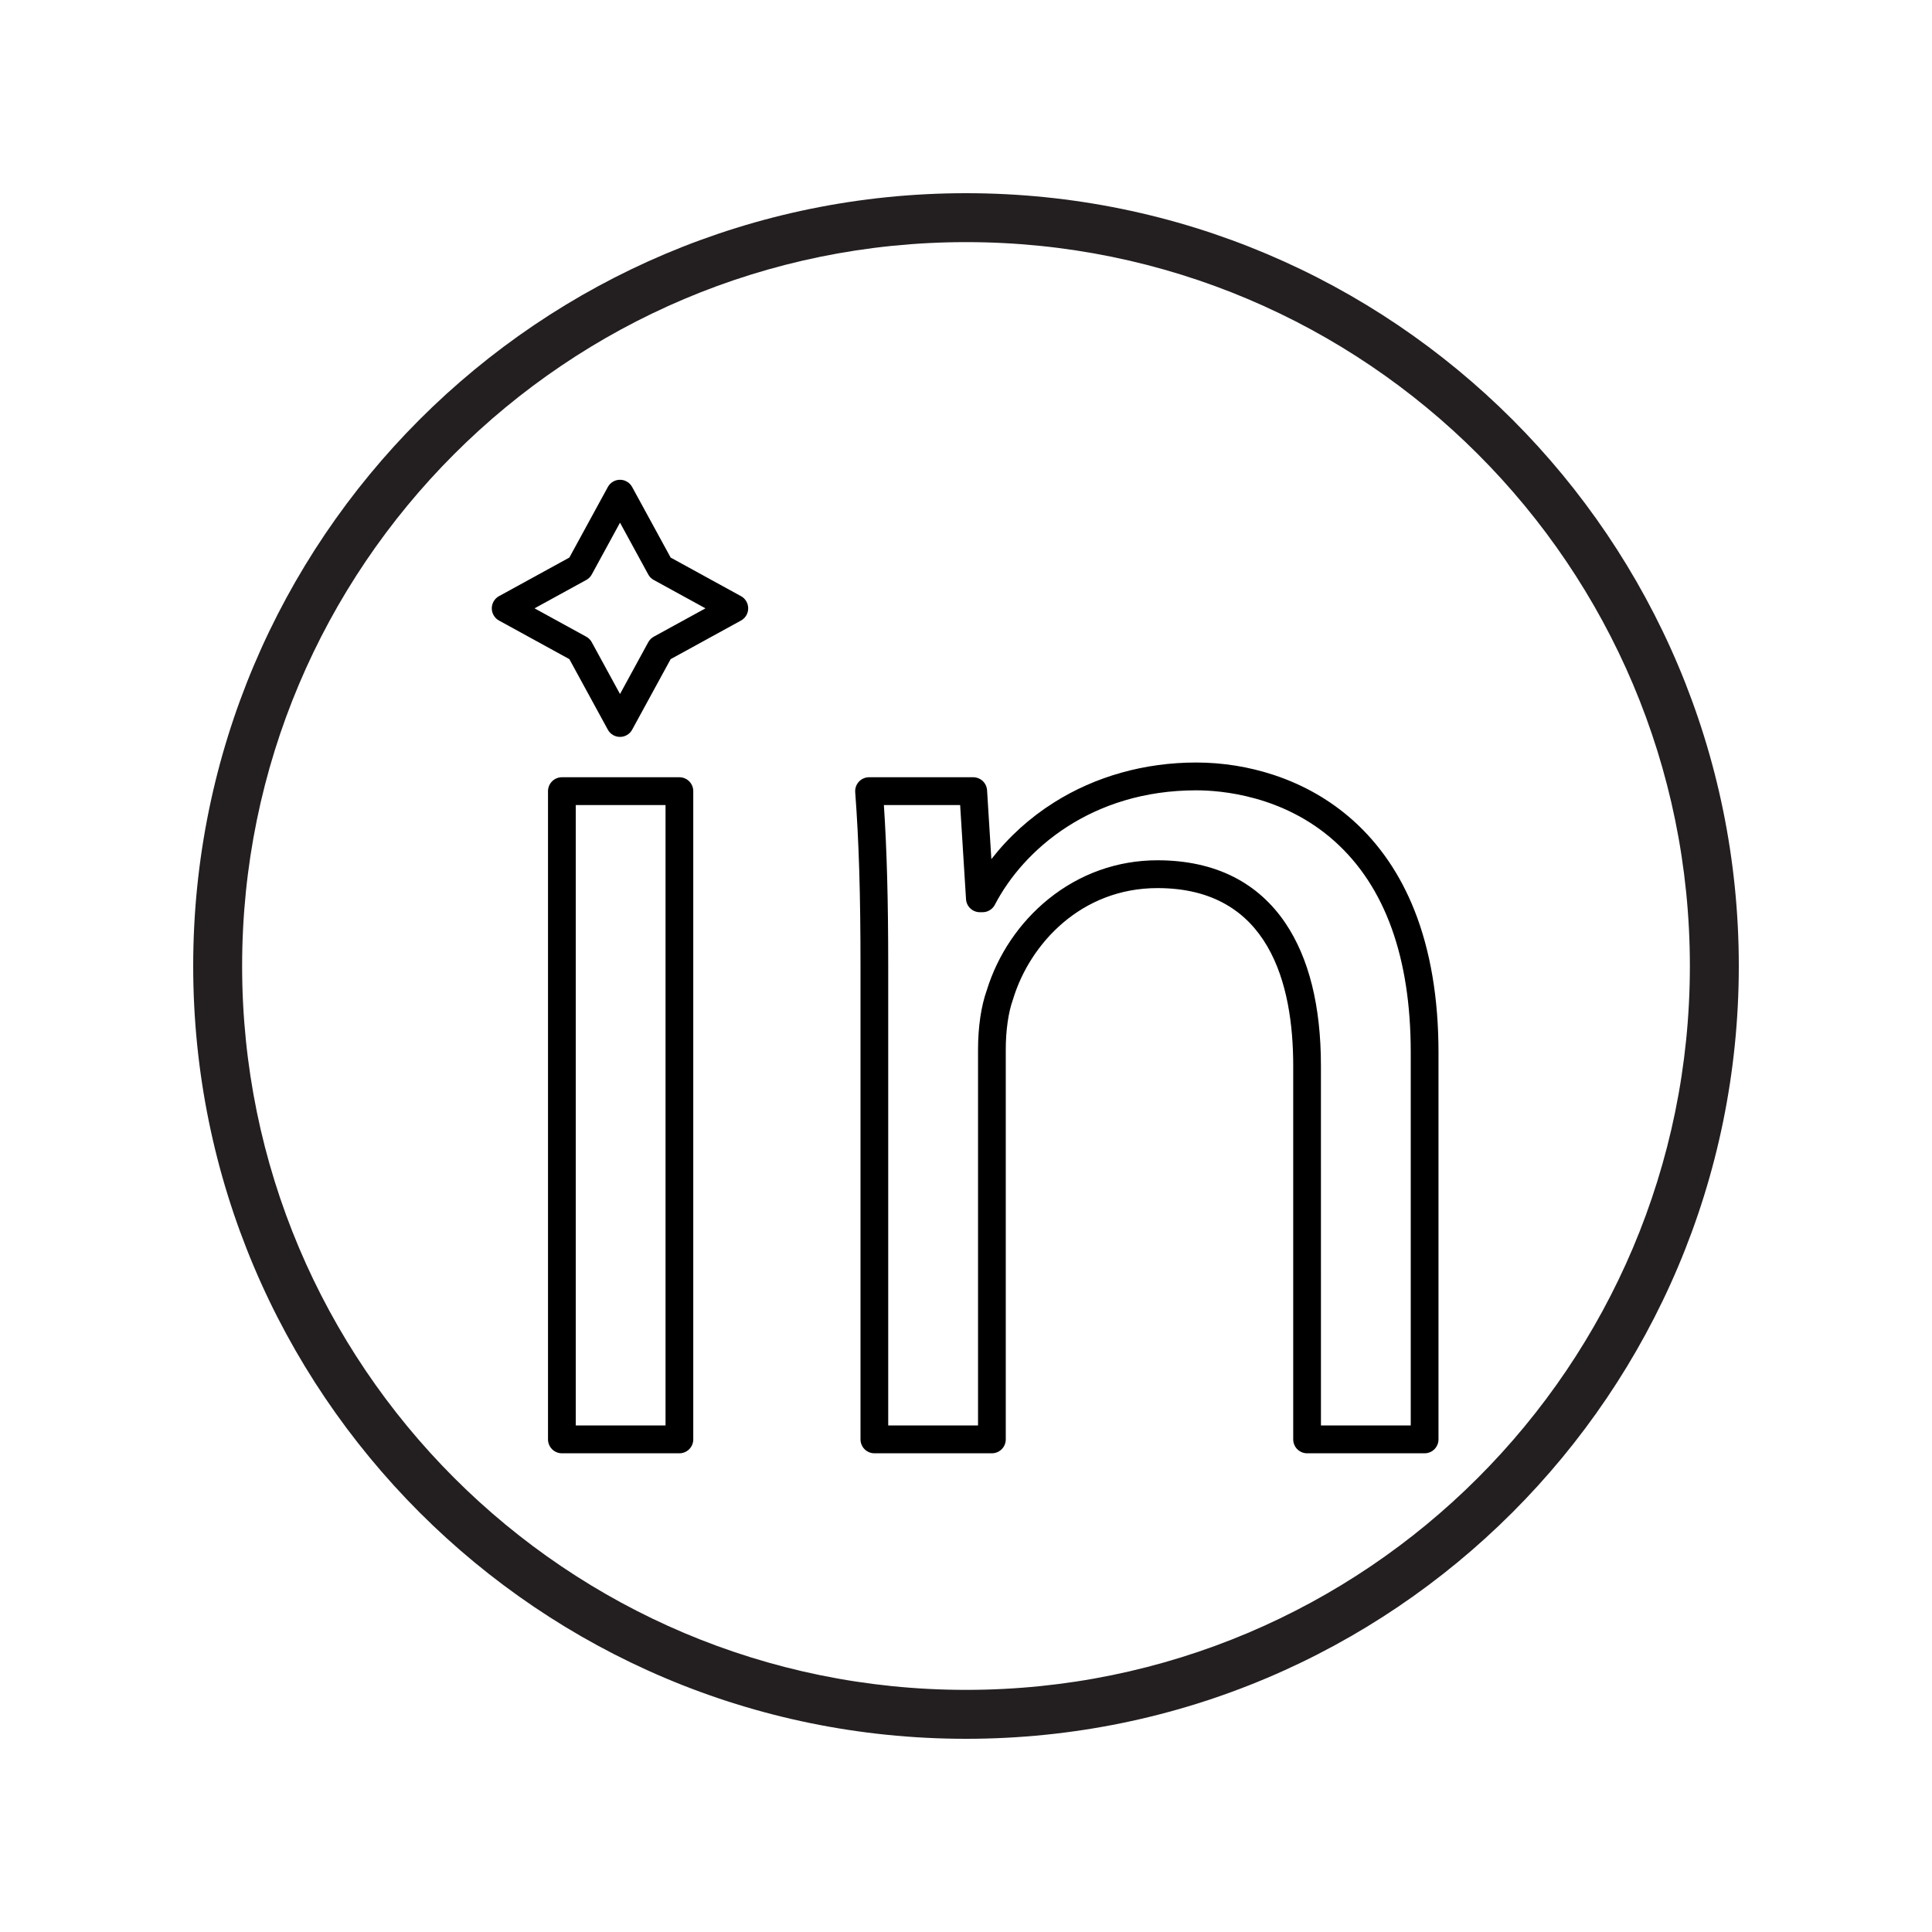 <svg xmlns="http://www.w3.org/2000/svg" xmlns:xlink="http://www.w3.org/1999/xlink" width="500" zoomAndPan="magnify" viewBox="0 0 375 375" height="500" preserveAspectRatio="xMidYMid meet" version="1.0"><defs><clipPath id="0ff03cb45e"><path d="M 37.5 37.5 L 337.5 37.5 L 337.5 337.5 L 37.5 337.5 Z M 37.5 37.5 " clip-rule="nonzero"/></clipPath><clipPath id="4629a1b459"><path d="M 106 150 L 135 150 L 135 282.105 L 106 282.105 Z M 106 150 " clip-rule="nonzero"/></clipPath><clipPath id="8b4b9582db"><path d="M 165 148 L 279.215 148 L 279.215 282.105 L 165 282.105 Z M 165 148 " clip-rule="nonzero"/></clipPath><clipPath id="774fcf34be"><path d="M 95.465 93.105 L 146 93.105 L 146 144 L 95.465 144 Z M 95.465 93.105 " clip-rule="nonzero"/></clipPath></defs><g clip-path="url(#0ff03cb45e)"><path fill="#231f20" d="M 187.5 37.5 C 104.637 37.5 37.5 104.699 37.5 187.5 C 37.5 270.301 104.637 337.5 187.5 337.5 C 270.363 337.5 337.5 270.301 337.5 187.5 C 337.5 104.699 270.363 37.5 187.5 37.5 Z M 187.5 328.004 C 109.898 328.004 46.996 265.102 46.996 187.5 C 46.996 109.898 109.898 46.996 187.5 46.996 C 265.102 46.996 328.004 109.898 328.004 187.5 C 328.004 265.102 265.102 328.004 187.5 328.004 Z M 187.5 328.004 " fill-opacity="1" fill-rule="nonzero"/></g><g clip-path="url(#4629a1b459)"><path fill="#000000" d="M 131.871 282.082 L 109.059 282.082 C 108.703 282.082 108.359 282.016 108.031 281.875 C 107.699 281.738 107.41 281.543 107.156 281.293 C 106.906 281.039 106.711 280.746 106.574 280.414 C 106.438 280.086 106.367 279.742 106.367 279.383 L 106.367 153.562 C 106.367 153.207 106.438 152.863 106.574 152.531 C 106.711 152.199 106.906 151.91 107.156 151.656 C 107.41 151.402 107.699 151.207 108.031 151.07 C 108.359 150.934 108.703 150.863 109.059 150.863 L 131.871 150.863 C 132.23 150.863 132.574 150.934 132.902 151.07 C 133.234 151.207 133.523 151.402 133.777 151.656 C 134.027 151.91 134.223 152.199 134.359 152.531 C 134.496 152.863 134.562 153.207 134.562 153.562 L 134.562 279.383 C 134.562 279.742 134.496 280.086 134.359 280.414 C 134.223 280.746 134.027 281.039 133.777 281.293 C 133.523 281.543 133.234 281.738 132.902 281.875 C 132.574 282.016 132.23 282.082 131.871 282.082 Z M 111.754 276.684 L 129.18 276.684 L 129.18 156.262 L 111.754 156.262 Z M 111.754 276.684 " fill-opacity="1" fill-rule="nonzero"/></g><g clip-path="url(#8b4b9582db)"><path fill="#000000" d="M 276.516 282.082 L 253.703 282.082 C 253.348 282.082 253.004 282.016 252.672 281.875 C 252.344 281.738 252.055 281.543 251.801 281.293 C 251.547 281.039 251.352 280.746 251.219 280.414 C 251.082 280.086 251.012 279.742 251.012 279.383 L 251.012 206.855 C 251.012 191.129 246.438 172.379 224.672 172.379 C 209.852 172.379 199.922 183.176 196.656 193.867 C 196.645 193.91 196.629 193.957 196.613 194.004 C 195.727 196.445 195.219 199.992 195.219 203.738 L 195.219 279.383 C 195.219 279.742 195.152 280.086 195.016 280.414 C 194.879 280.746 194.684 281.039 194.43 281.293 C 194.18 281.543 193.887 281.738 193.559 281.875 C 193.227 282.016 192.883 282.082 192.527 282.082 L 169.715 282.082 C 169.359 282.082 169.016 282.016 168.688 281.875 C 168.355 281.738 168.066 281.543 167.812 281.293 C 167.562 281.039 167.367 280.746 167.23 280.414 C 167.094 280.086 167.023 279.742 167.023 279.383 L 167.023 187.617 C 167.023 173.539 166.719 163.414 165.996 153.766 C 165.969 153.391 166.016 153.027 166.141 152.672 C 166.262 152.316 166.453 152.004 166.707 151.727 C 166.961 151.453 167.262 151.242 167.602 151.09 C 167.945 150.941 168.305 150.863 168.68 150.863 L 188.898 150.863 C 189.242 150.863 189.57 150.926 189.891 151.055 C 190.211 151.18 190.492 151.359 190.746 151.594 C 190.996 151.832 191.191 152.102 191.34 152.414 C 191.484 152.727 191.566 153.051 191.59 153.395 L 192.422 166.758 C 195.836 162.387 199.891 158.719 204.578 155.762 C 212.617 150.688 222.164 148.004 232.191 148.004 C 237.355 148.012 242.387 148.82 247.289 150.434 C 253.094 152.359 258.266 155.336 262.664 159.277 C 267.777 163.867 271.773 169.719 274.535 176.676 C 277.633 184.48 279.211 193.758 279.211 204.246 L 279.211 279.383 C 279.211 279.742 279.141 280.086 279.004 280.418 C 278.867 280.746 278.672 281.039 278.422 281.293 C 278.168 281.547 277.875 281.742 277.547 281.879 C 277.215 282.016 276.871 282.082 276.516 282.082 Z M 256.395 276.684 L 273.824 276.684 L 273.824 204.254 C 273.824 185.867 268.859 172.09 259.07 163.309 C 249.109 154.367 236.949 153.402 232.188 153.402 C 211.887 153.402 198.684 164.875 193.102 175.609 C 192.867 176.055 192.539 176.406 192.109 176.668 C 191.68 176.93 191.215 177.059 190.715 177.059 L 190.195 177.059 C 189.852 177.059 189.52 176.996 189.203 176.871 C 188.883 176.746 188.598 176.566 188.348 176.328 C 188.098 176.094 187.898 175.82 187.754 175.512 C 187.609 175.199 187.523 174.871 187.504 174.527 L 186.363 156.262 L 171.562 156.262 C 172.148 165.203 172.402 174.793 172.402 187.617 L 172.402 276.684 L 189.836 276.684 L 189.836 203.734 C 189.836 199.355 190.438 195.27 191.527 192.223 C 192.609 188.738 194.168 185.488 196.207 182.469 C 198.246 179.449 200.68 176.793 203.508 174.5 C 209.609 169.582 216.926 166.98 224.668 166.98 C 230.277 166.98 235.27 168.074 239.5 170.23 C 243.5 172.27 246.855 175.27 249.48 179.148 C 254.066 185.934 256.391 195.258 256.391 206.855 Z M 256.395 276.684 " fill-opacity="1" fill-rule="nonzero"/></g><g clip-path="url(#774fcf34be)"><path fill="#000000" d="M 120.34 143.031 C 119.848 143.031 119.391 142.906 118.969 142.656 C 118.547 142.402 118.215 142.062 117.98 141.629 L 110.512 127.938 L 96.859 120.449 C 96.426 120.211 96.086 119.883 95.836 119.457 C 95.582 119.031 95.457 118.574 95.457 118.078 C 95.457 117.586 95.582 117.129 95.836 116.703 C 96.086 116.277 96.426 115.949 96.859 115.711 L 110.512 108.223 L 117.98 94.531 C 118.215 94.098 118.547 93.754 118.969 93.504 C 119.391 93.25 119.848 93.125 120.34 93.125 C 120.832 93.125 121.293 93.25 121.715 93.504 C 122.137 93.754 122.469 94.098 122.703 94.531 L 130.172 108.223 L 143.824 115.711 C 144.254 115.949 144.598 116.277 144.848 116.703 C 145.098 117.129 145.223 117.586 145.223 118.078 C 145.223 118.574 145.098 119.031 144.848 119.457 C 144.598 119.883 144.254 120.211 143.824 120.449 L 130.172 127.938 L 122.703 141.629 C 122.469 142.062 122.137 142.402 121.715 142.656 C 121.289 142.906 120.832 143.031 120.34 143.031 Z M 103.754 118.078 L 113.781 123.578 C 114.246 123.832 114.605 124.188 114.859 124.652 L 120.344 134.707 L 125.828 124.652 C 126.082 124.188 126.441 123.832 126.902 123.578 L 136.93 118.078 L 126.902 112.578 C 126.441 112.328 126.082 111.969 125.828 111.508 L 120.344 101.453 L 114.859 111.508 C 114.605 111.973 114.246 112.328 113.781 112.578 Z M 103.754 118.078 " fill-opacity="1" fill-rule="nonzero"/></g></svg>